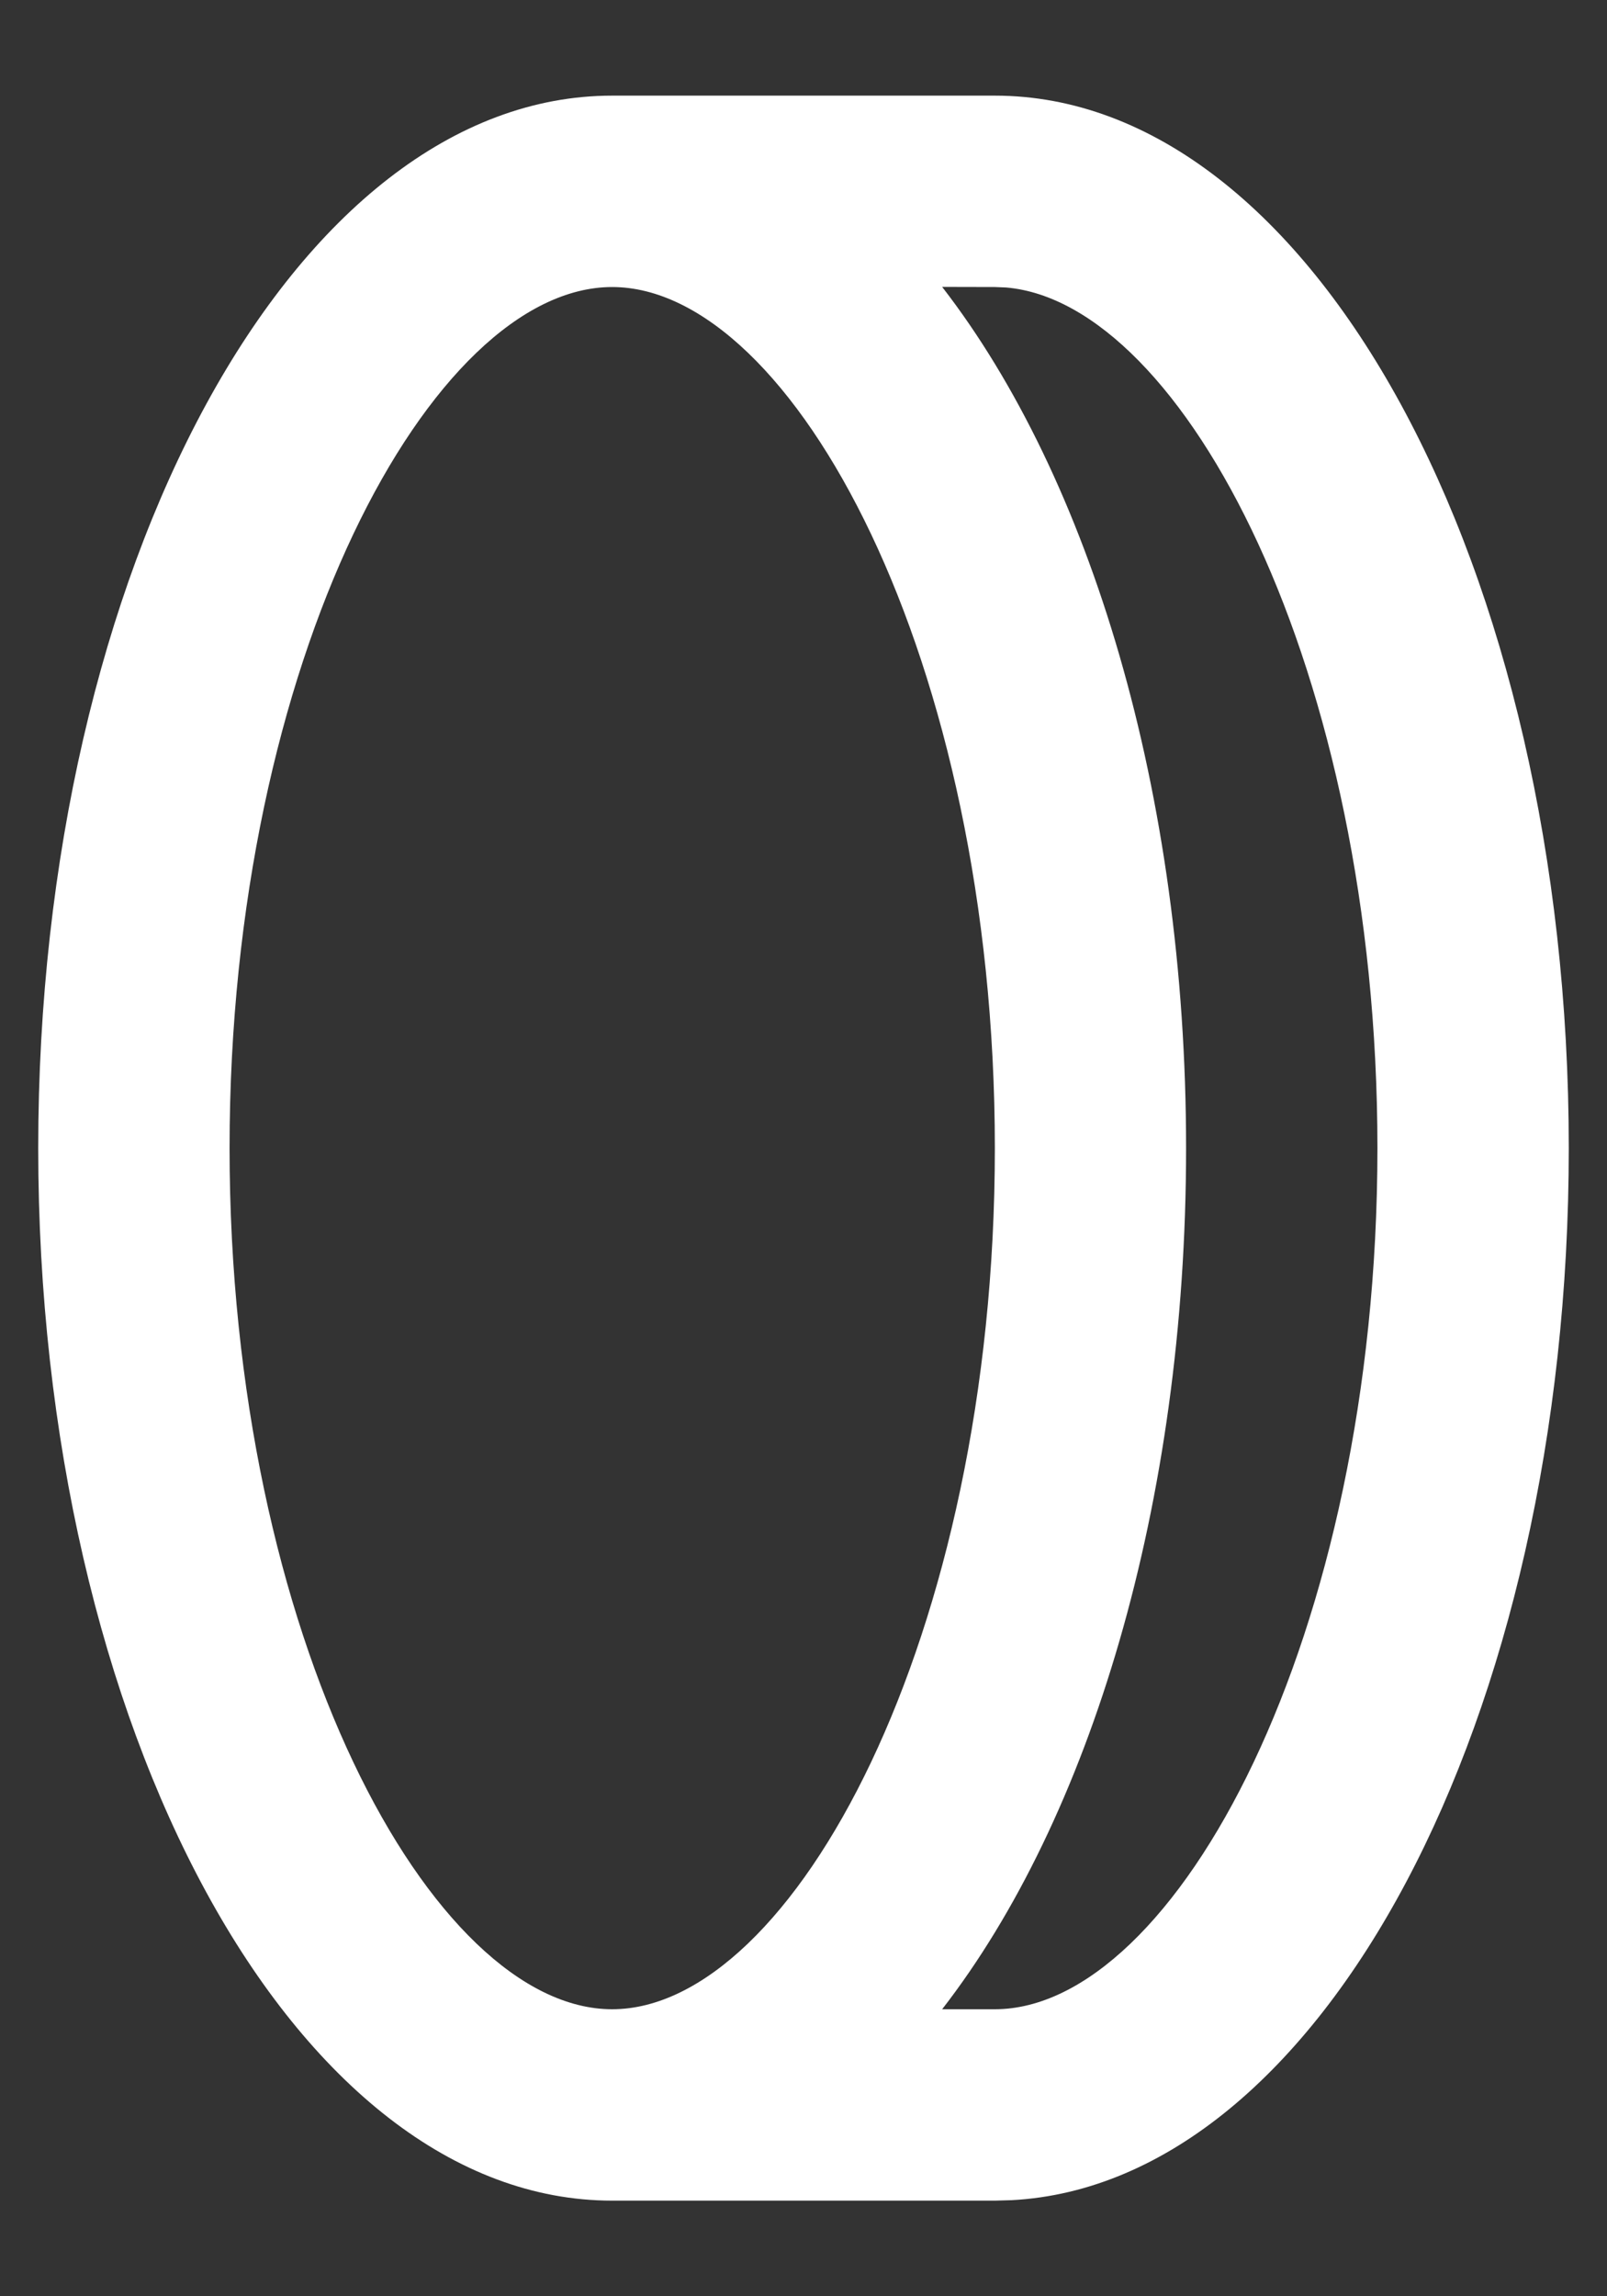 <svg width="14" height="20" viewBox="0 0 14 20" fill="none" xmlns="http://www.w3.org/2000/svg">
<rect x="0" y="0" width="14" height="20" fill="#333333" stroke="none"/>
<path d="M0.333 10C0.333 4.938 2.572 0.833 5.333 0.833L8.667 0.833C11.428 0.833 13.667 4.938 13.667 10C13.667 14.973 11.507 19.02 8.814 19.163L8.667 19.167L5.333 19.167C2.572 19.167 0.333 15.063 0.333 10ZM10.333 10C10.333 13.1 9.494 15.842 8.208 17.5L8.667 17.5C10.235 17.5 12 14.264 12 10C12 5.825 10.308 2.635 8.765 2.504L8.667 2.5L8.208 2.499C9.493 4.158 10.333 6.899 10.333 10ZM2 10C2 14.264 3.765 17.5 5.333 17.5C6.902 17.5 8.667 14.264 8.667 10C8.667 5.736 6.902 2.5 5.333 2.5C3.765 2.5 2 5.736 2 10Z" fill="white"/>
</svg>
